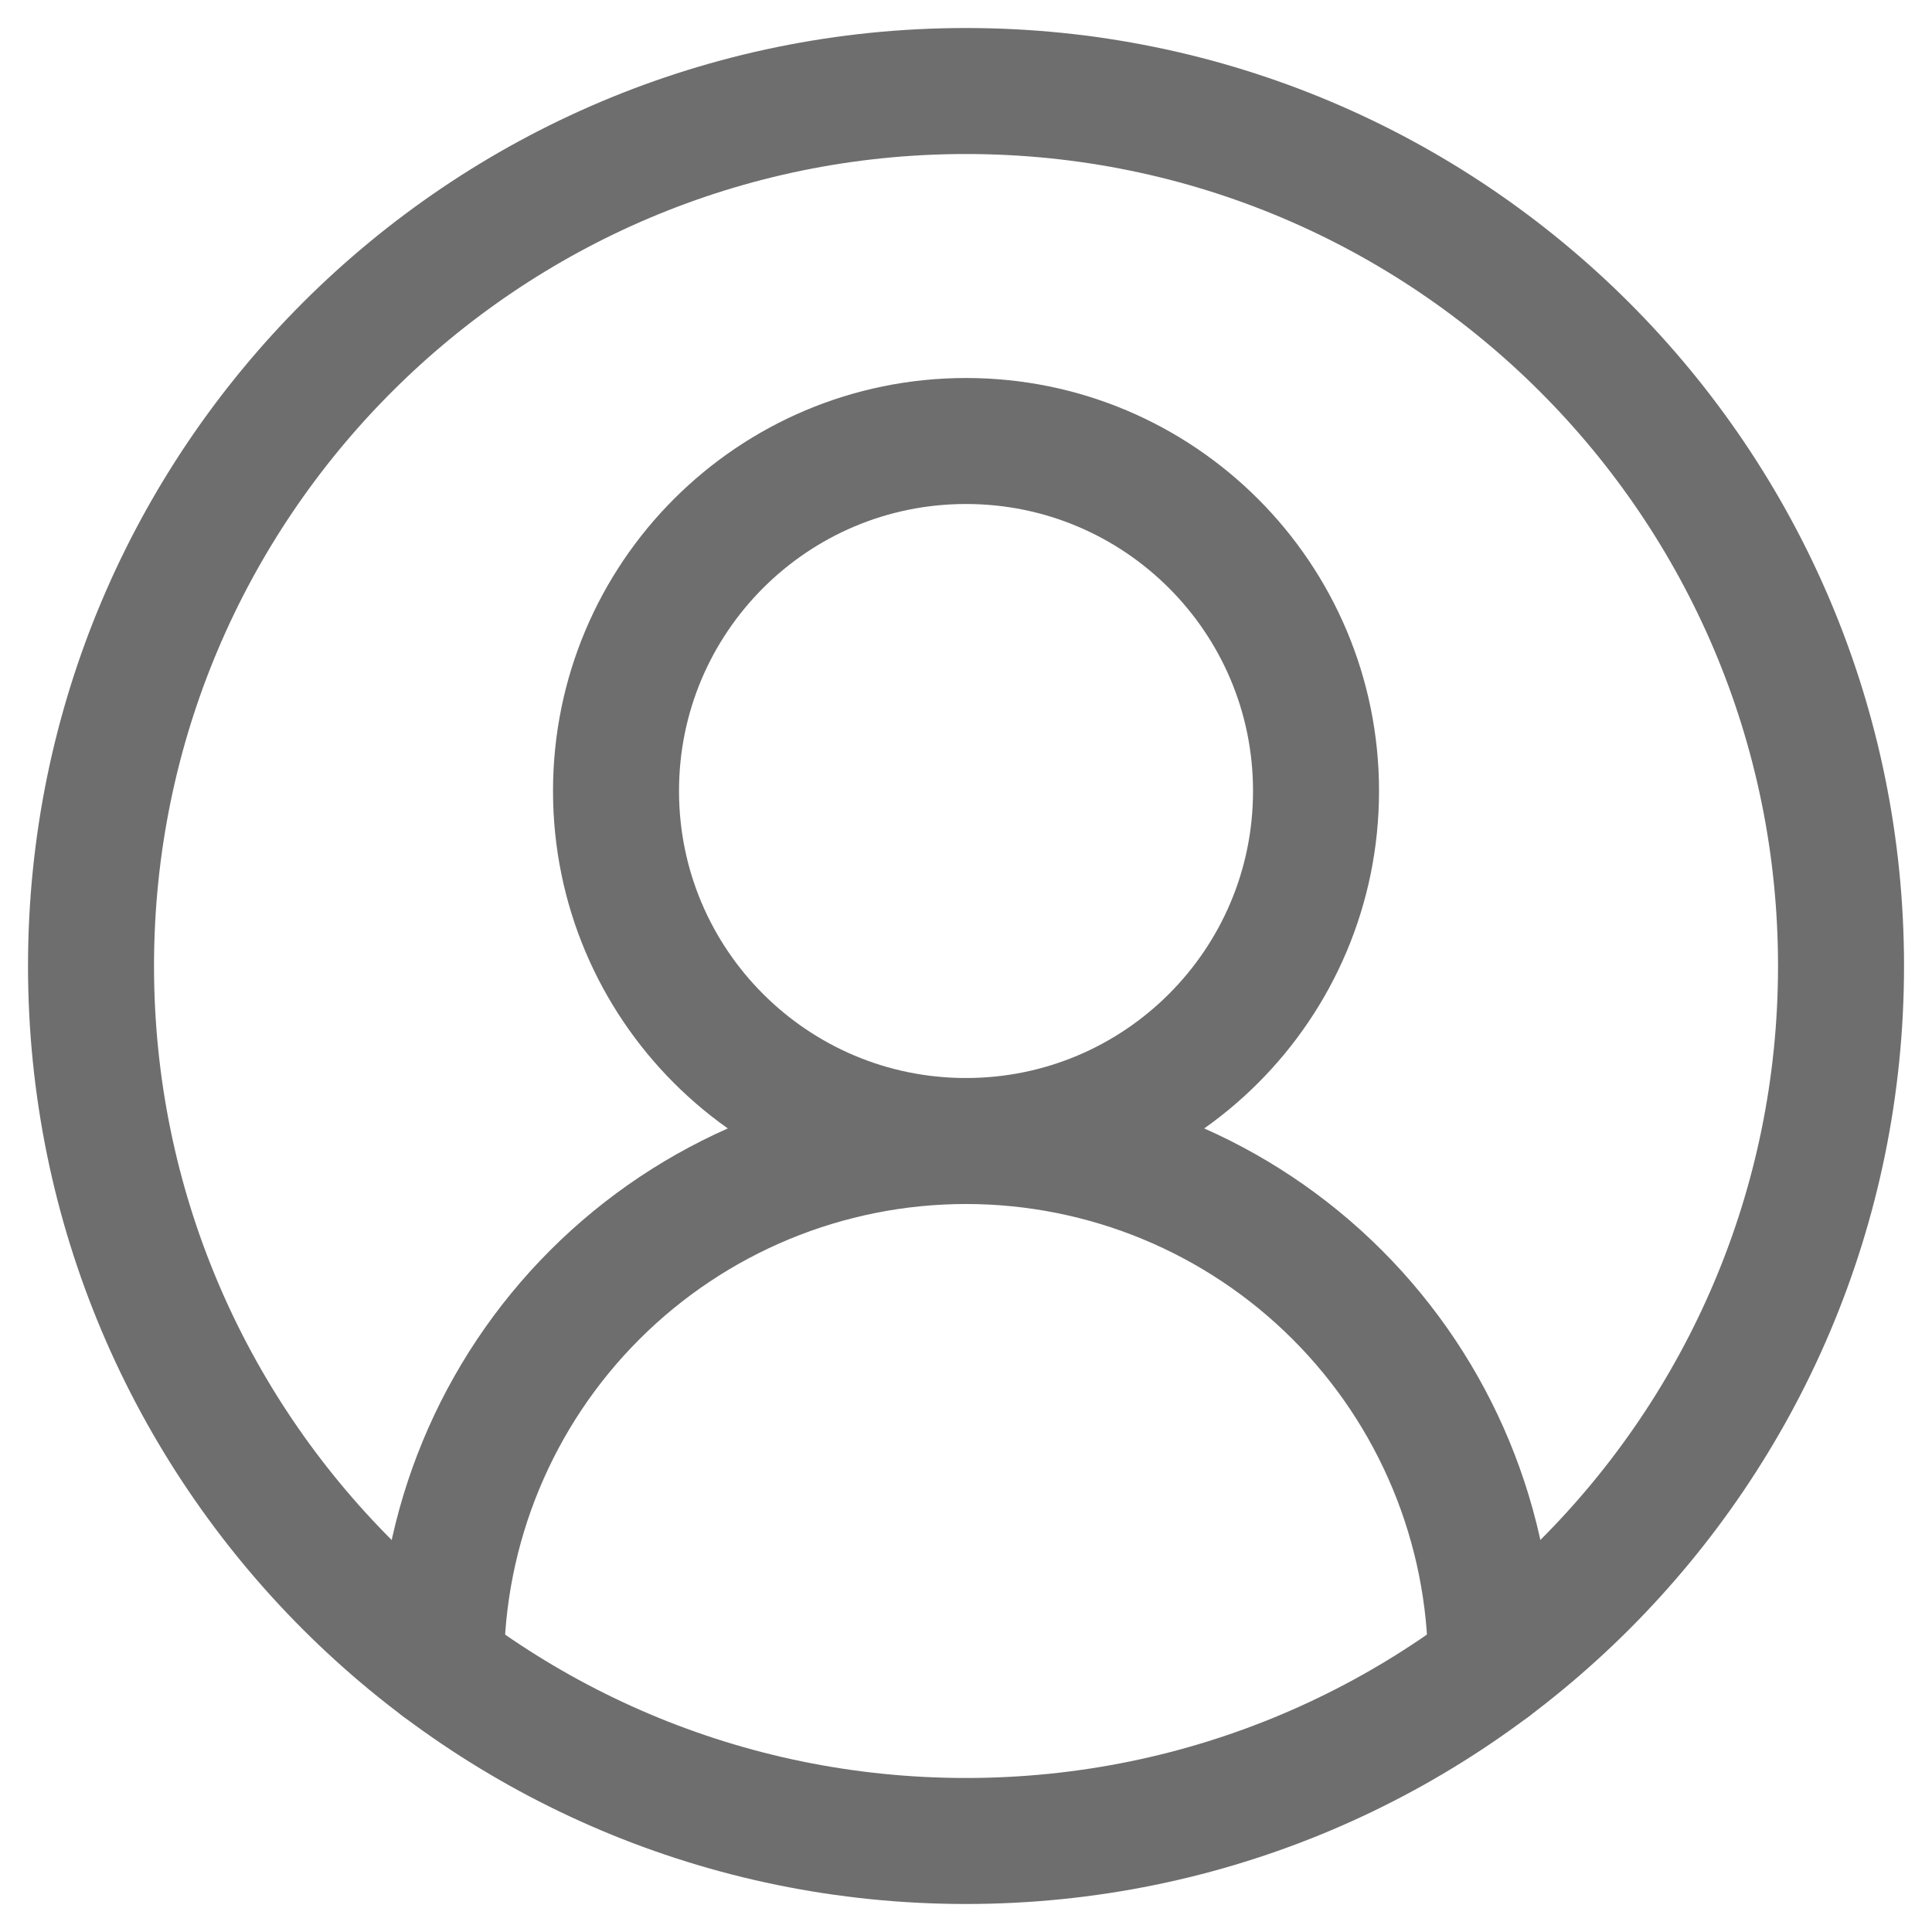 <svg width="46" height="46" viewBox="0 0 46 46" fill="none" xmlns="http://www.w3.org/2000/svg">
<path d="M35.501 39.667C35.501 36.352 34.184 33.172 31.839 30.828C29.495 28.484 26.316 27.167 23 27.167C19.685 27.167 16.506 28.484 14.162 30.828C11.817 33.172 10.501 36.352 10.501 39.667" stroke="#6E6E6E" stroke-width="3" stroke-linecap="round" stroke-linejoin="round"/>
<path d="M23 27.167C27.603 27.167 31.334 23.436 31.334 18.833C31.334 14.231 27.603 10.5 23 10.5C18.398 10.5 14.667 14.231 14.667 18.833C14.667 23.436 18.398 27.167 23 27.167Z" stroke="#6E6E6E" stroke-width="3" stroke-linecap="round" stroke-linejoin="round"/>
<path d="M23 43.833C34.506 43.833 43.834 34.506 43.834 23C43.834 11.494 34.506 2.167 23 2.167C11.494 2.167 2.167 11.494 2.167 23C2.167 34.506 11.494 43.833 23 43.833Z" stroke="#6E6E6E" stroke-width="3" stroke-linecap="round" stroke-linejoin="round"/>
</svg>
